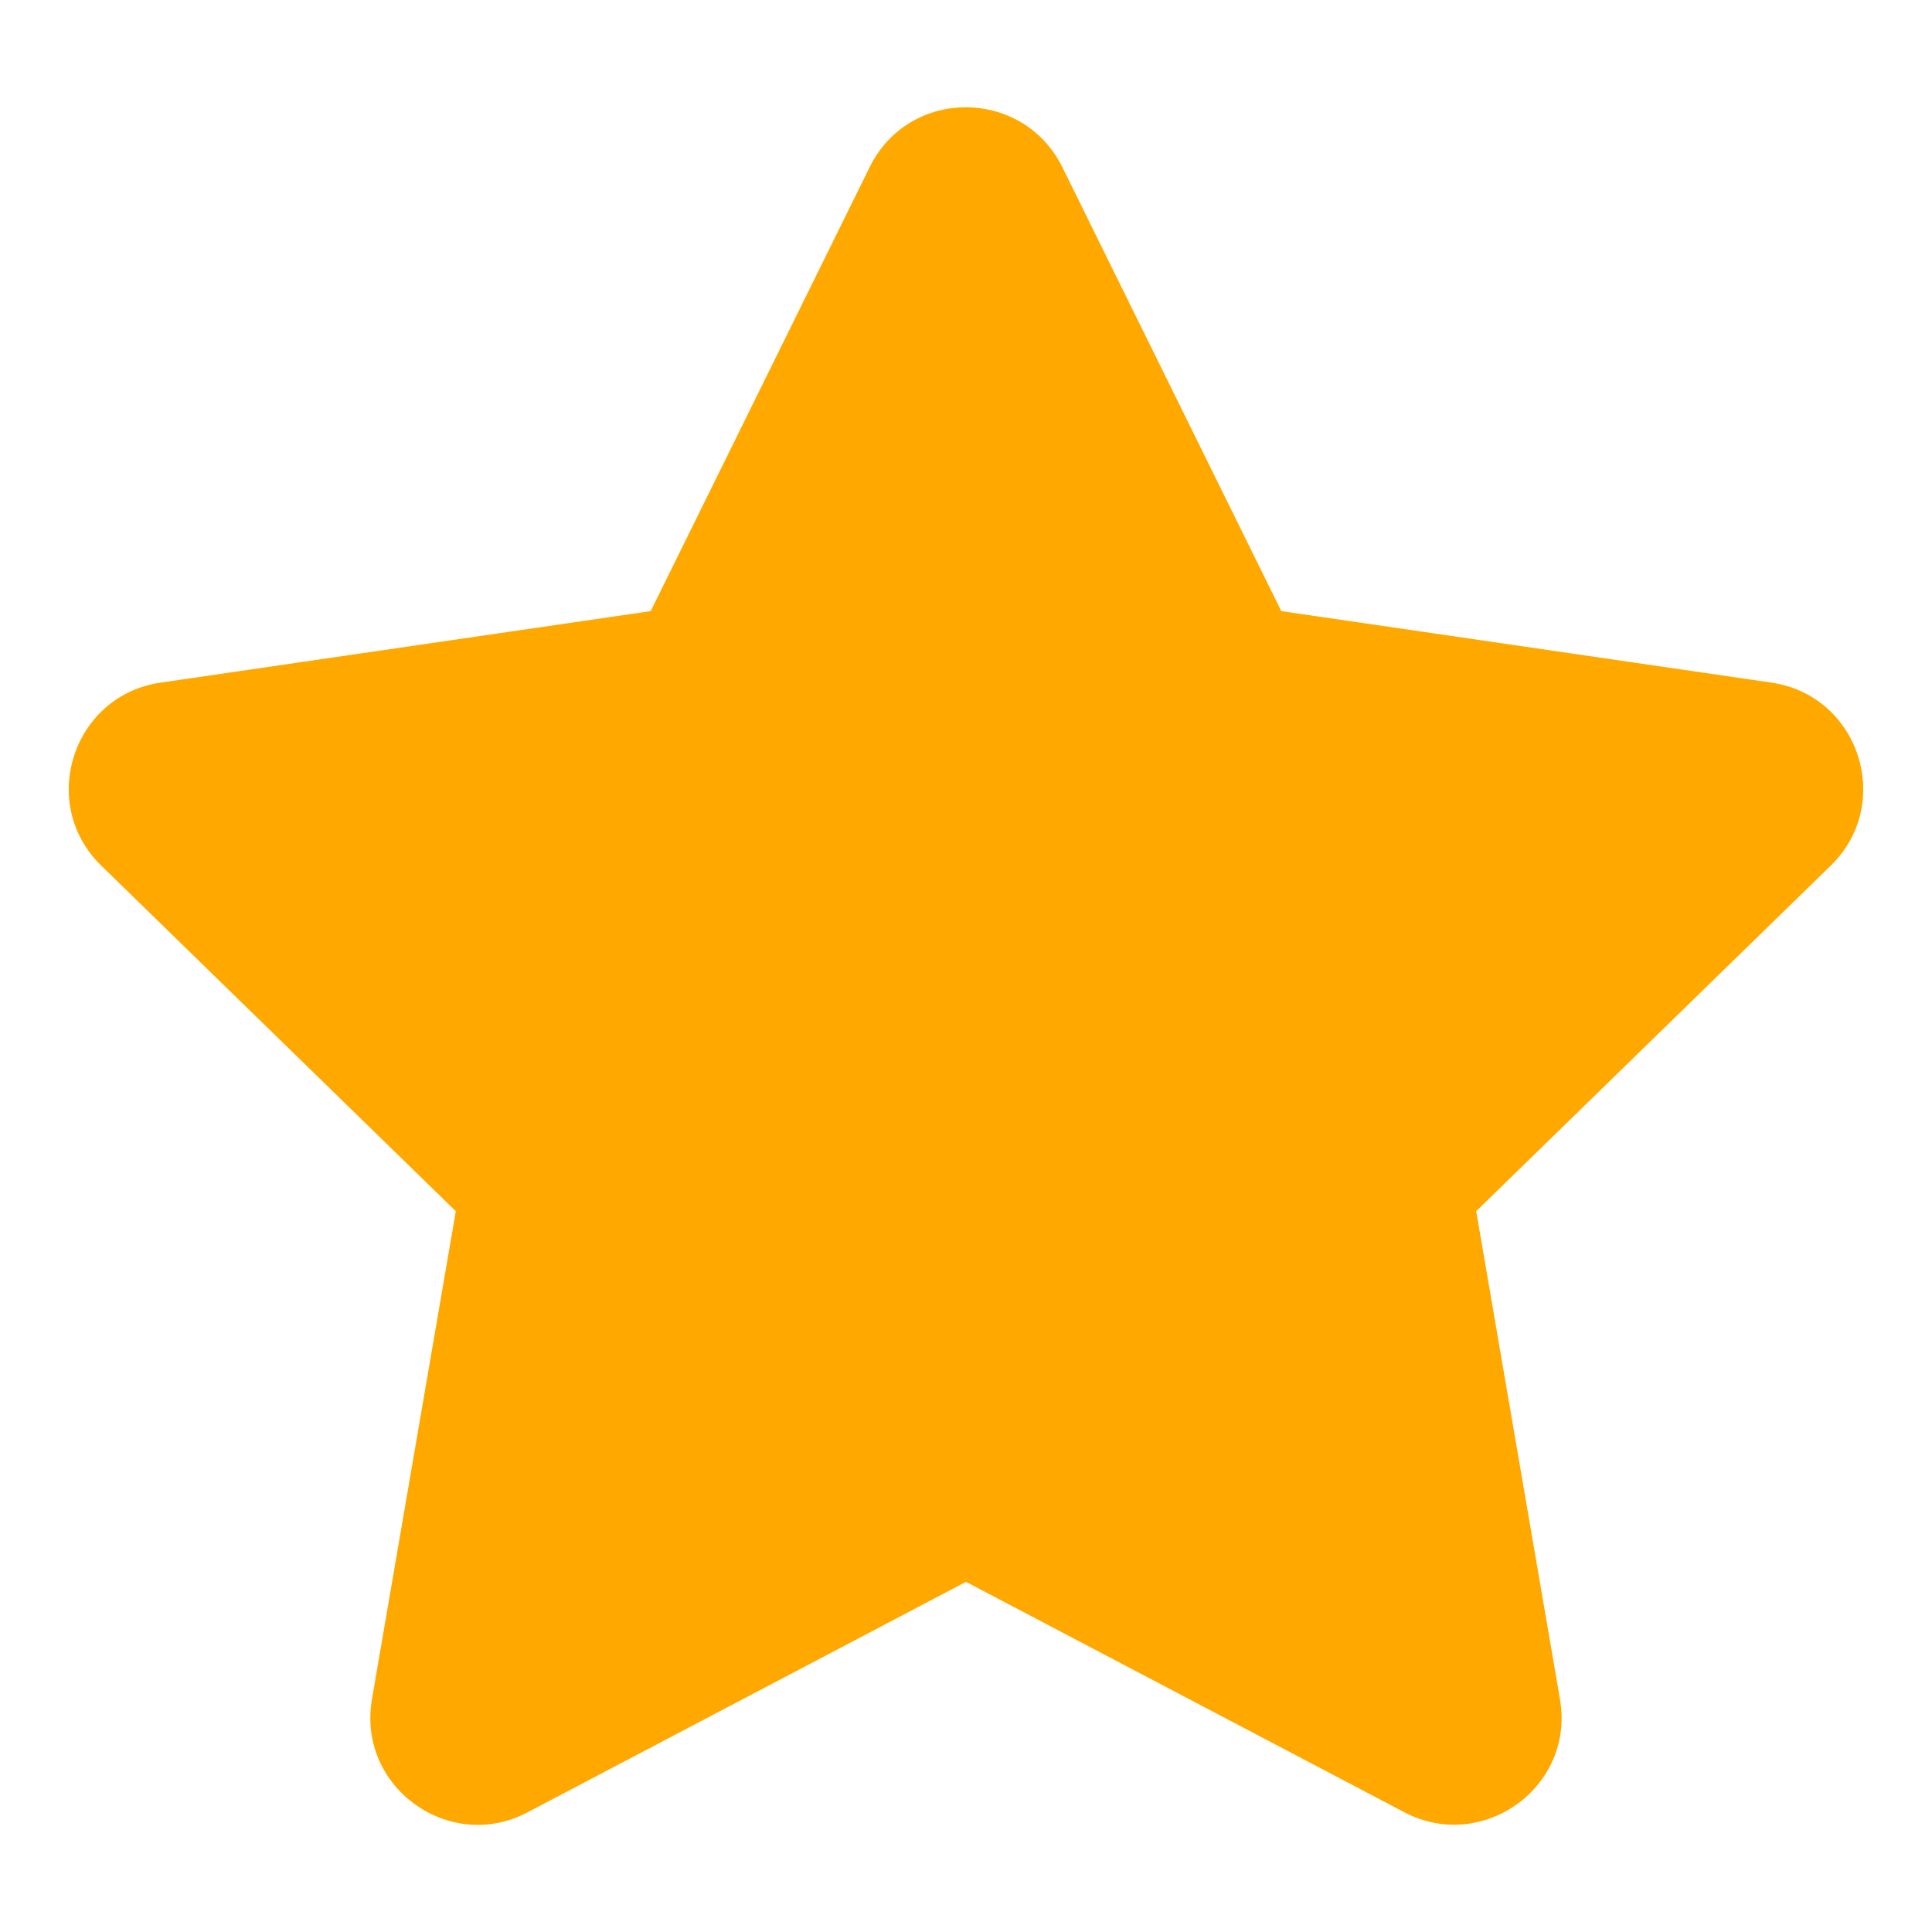 <svg width="25" height="25" viewBox="0 0 25 25" fill="none" xmlns="http://www.w3.org/2000/svg">
<g id="star">
<path id="Vector" d="M11.254 2.162L8.42 7.908L2.079 8.833C0.942 8.997 0.486 10.399 1.311 11.202L5.898 15.673L4.813 21.988C4.618 23.129 5.82 23.985 6.827 23.451L12.5 20.469L18.173 23.451C19.18 23.98 20.382 23.129 20.186 21.988L19.102 15.673L23.689 11.202C24.514 10.399 24.058 8.997 22.921 8.833L16.58 7.908L13.746 2.162C13.238 1.137 11.766 1.124 11.254 2.162Z" fill="#FFA800"/>
</g>
</svg>
